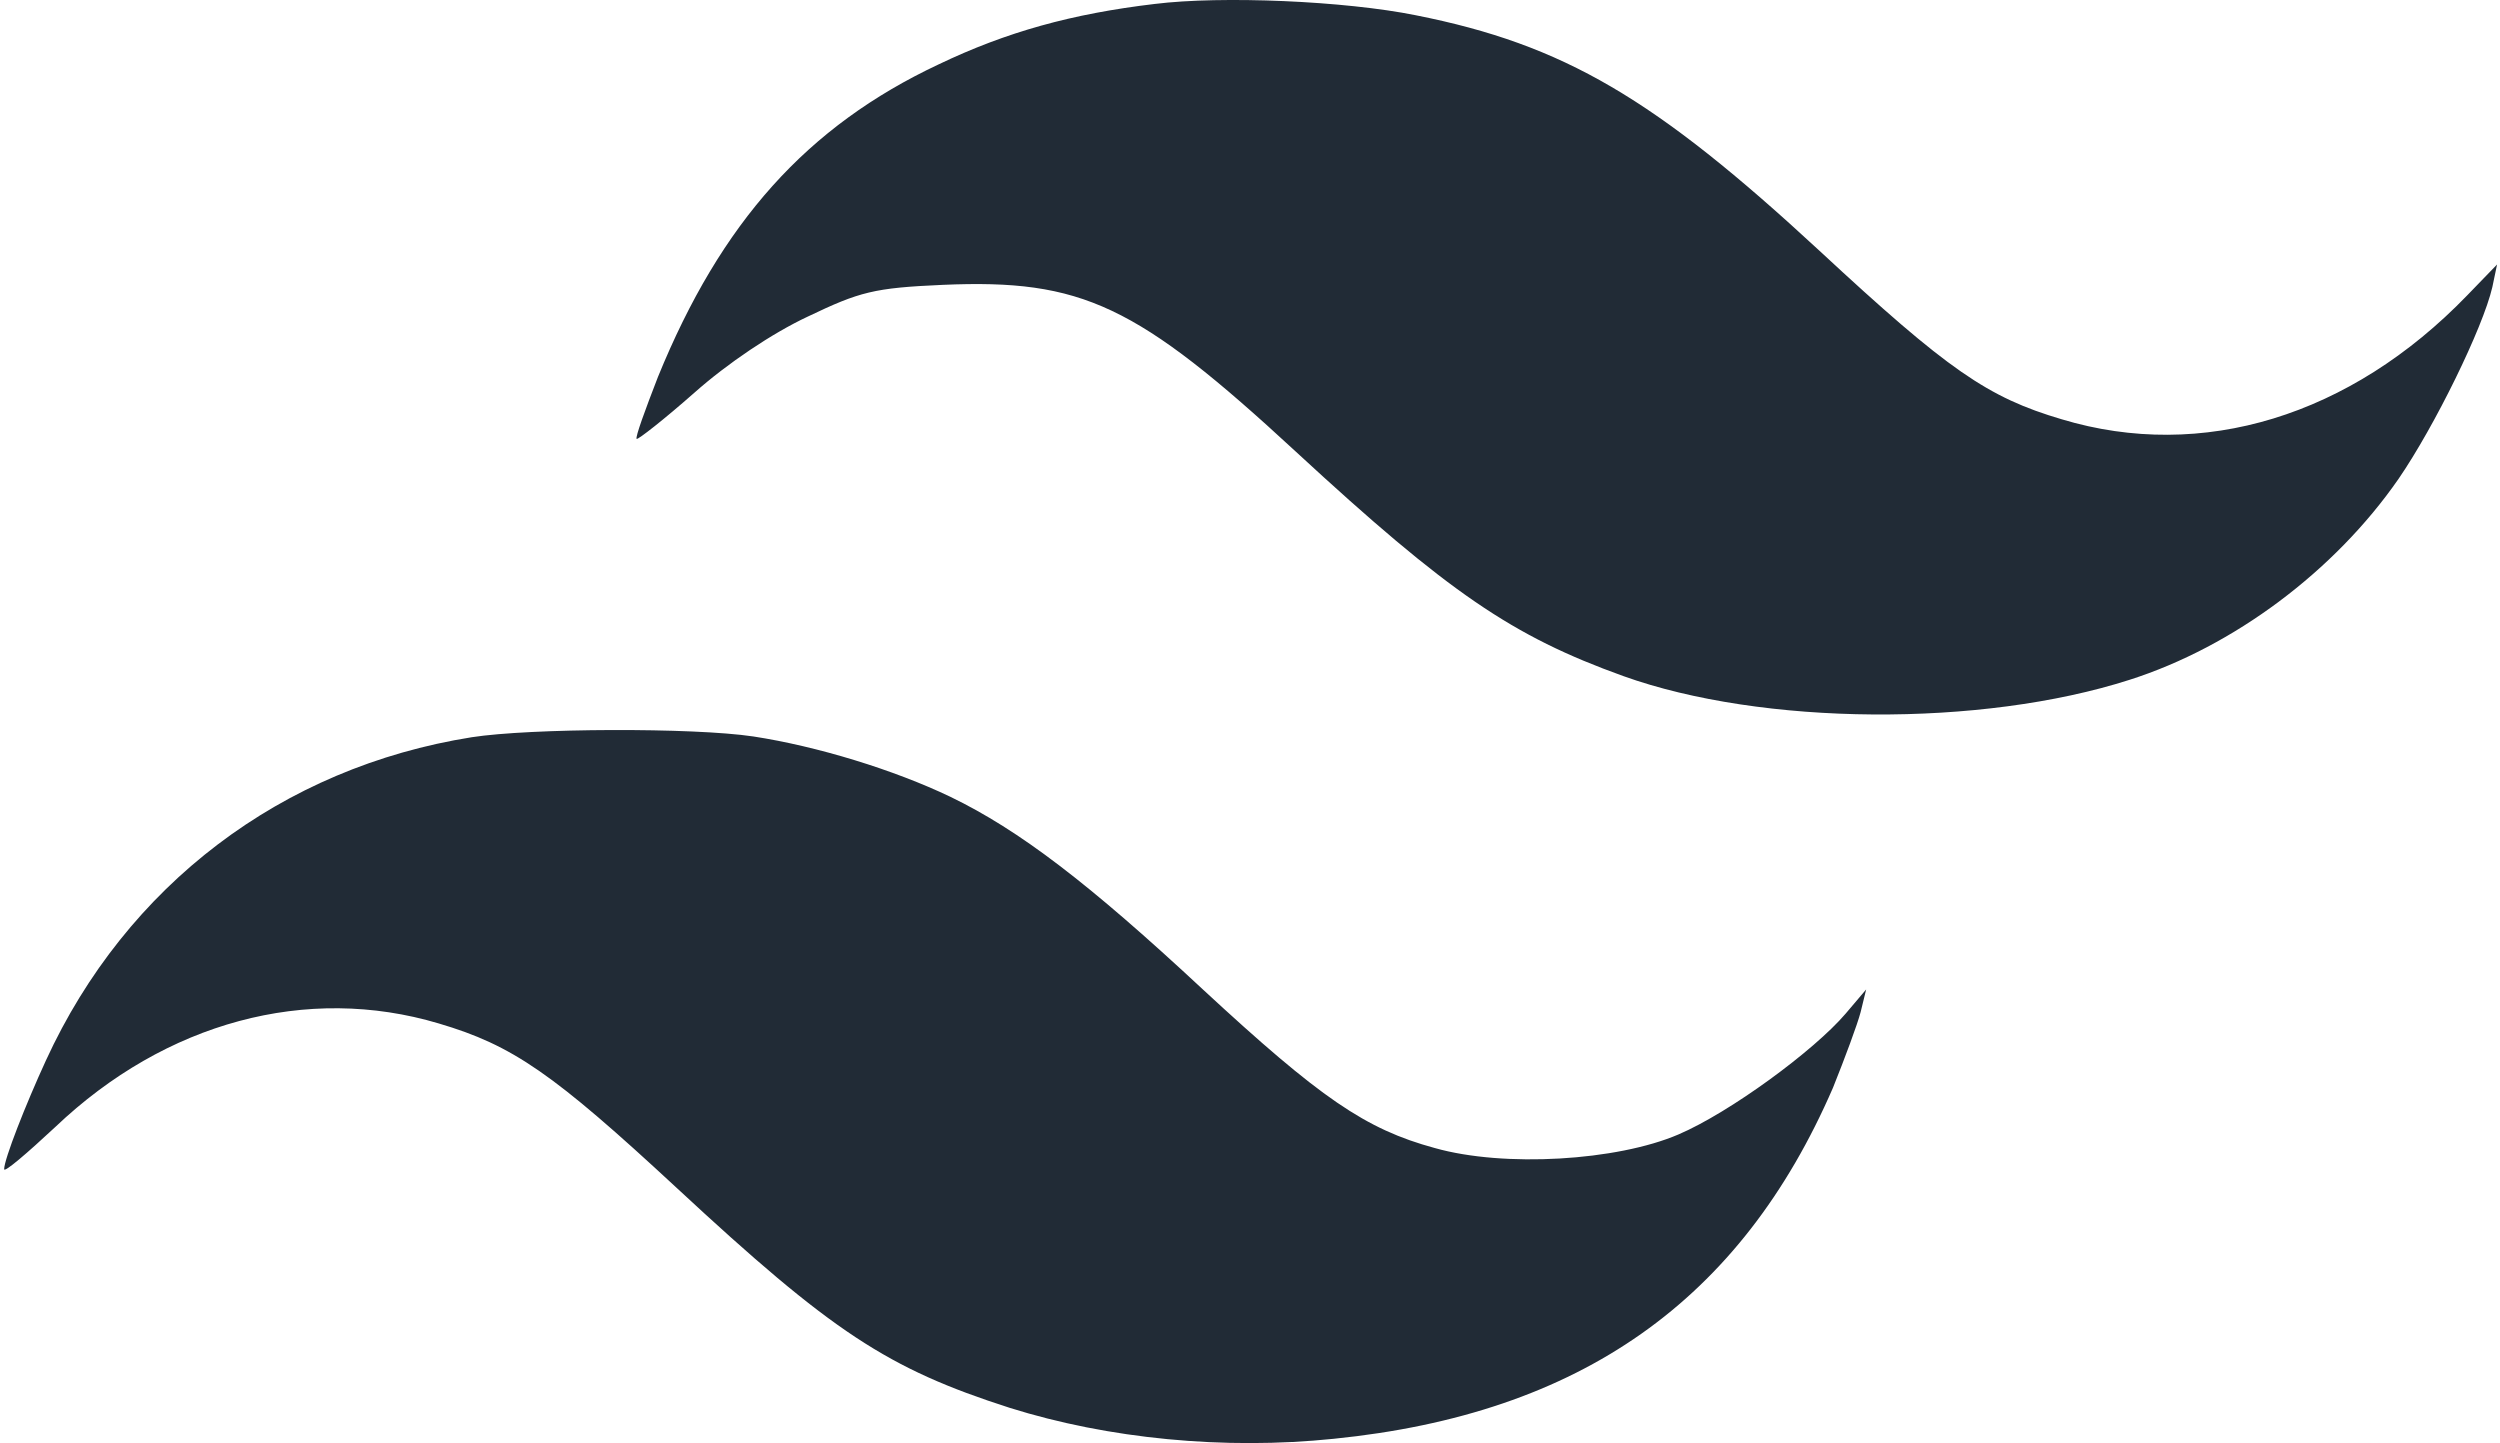 <svg width="123" height="71" viewBox="0 0 123 71" fill="none" xmlns="http://www.w3.org/2000/svg">
<path d="M56.816 0.194C52.741 0.677 49.521 1.569 46.184 3.166C39.704 6.213 35.475 10.932 32.37 18.548C31.75 20.146 31.245 21.521 31.323 21.595C31.4 21.632 32.681 20.629 34.155 19.329C35.785 17.88 37.997 16.393 39.743 15.576C42.304 14.35 43.002 14.164 46.378 14.015C53.246 13.718 55.923 14.982 63.761 22.227C71.289 29.175 74.393 31.293 79.864 33.262C86.693 35.714 97.48 35.788 104.774 33.447C109.896 31.813 114.863 28.097 118.006 23.564C119.791 20.963 122.158 16.133 122.623 14.127L122.856 13.012L121.382 14.536C115.639 20.48 108.344 22.71 101.437 20.629C97.79 19.552 95.85 18.214 89.525 12.344C81.416 4.838 76.954 2.2 69.659 0.751C66.167 0.045 60.114 -0.215 56.816 0.194Z" fill="#212B36"/>
<path d="M23.213 36.271C13.862 37.757 6.218 43.554 2.26 52.173C1.252 54.366 0.204 57.041 0.204 57.524C0.204 57.71 1.329 56.744 2.726 55.443C8.158 50.279 15.104 48.421 21.584 50.353C25.231 51.43 27.21 52.805 33.302 58.453C40.946 65.549 43.662 67.333 49.676 69.265C54.526 70.788 60.23 71.346 65.624 70.788C77.768 69.562 85.645 63.989 90.185 53.511C90.767 52.062 91.388 50.39 91.543 49.796L91.815 48.681L90.806 49.87C89.254 51.691 85.102 54.737 82.58 55.815C79.553 57.115 74.005 57.45 70.59 56.483C67.175 55.555 64.964 54.031 59.182 48.681C53.556 43.442 50.142 40.841 46.766 39.206C43.972 37.869 40.208 36.717 37.065 36.234C34.078 35.788 26.085 35.825 23.213 36.271Z" fill="#212B36"/>
</svg>
